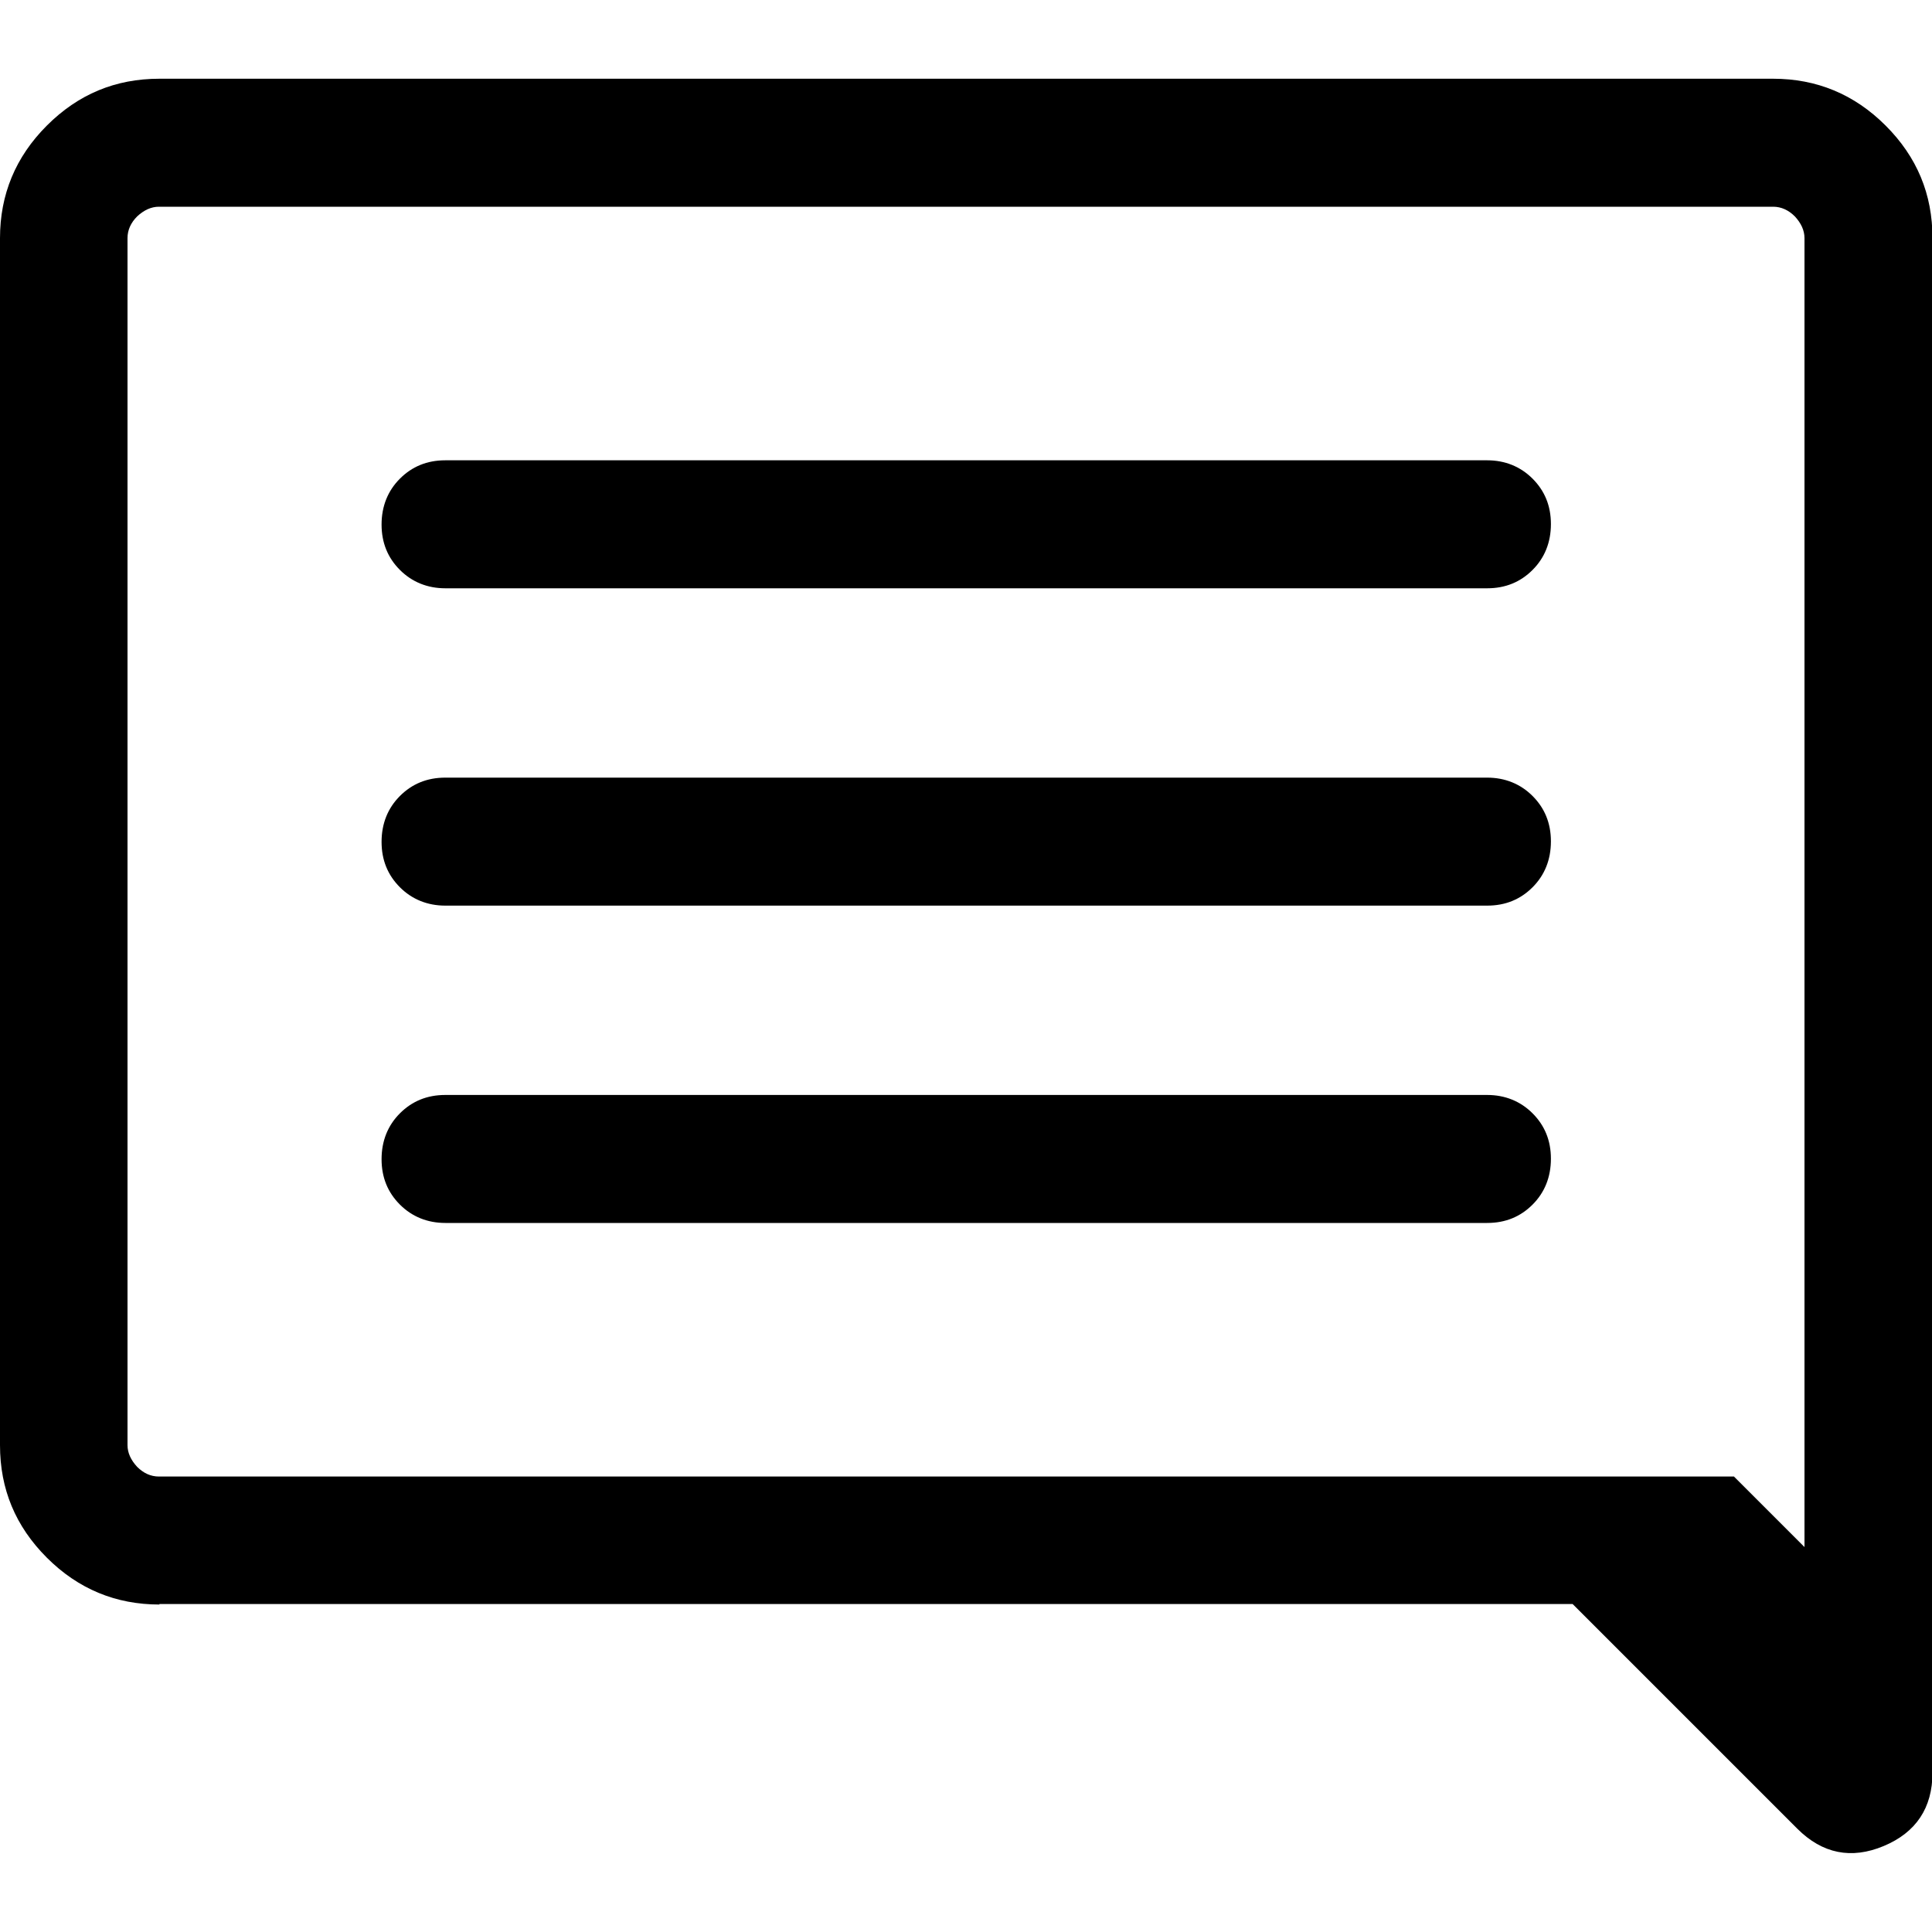 <?xml version="1.0" encoding="UTF-8"?>
<svg id="Capa_1" data-name="Capa 1" xmlns="http://www.w3.org/2000/svg" viewBox="0 0 40 40">
  <defs>
    <style>
      .cls-1 {
        fill: none;
      }
    </style>
  </defs>
  <rect class="cls-1" width="40" height="40"/>
  <path d="m9.22,25.32h21.57c.38,0,.69-.13.94-.38.25-.25.38-.57.38-.95s-.13-.69-.38-.94c-.25-.25-.57-.38-.94-.38H9.22c-.38,0-.69.13-.94.38-.25.25-.38.57-.38.95s.13.69.38.94c.25.25.57.38.94.38Zm0-6.57h21.57c.38,0,.69-.13.94-.38.25-.25.38-.57.38-.95s-.13-.69-.38-.94c-.25-.25-.57-.38-.94-.38H9.22c-.38,0-.69.13-.94.38-.25.25-.38.57-.38.95s.13.69.38.94c.25.25.57.38.94.38Zm0-6.57h21.57c.38,0,.69-.13.94-.38.25-.25.38-.57.38-.95s-.13-.69-.38-.94c-.25-.25-.57-.38-.94-.38H9.22c-.38,0-.69.13-.94.38-.25.25-.38.57-.38.95s.13.69.38.94c.25.25.57.38.94.38Zm-5.92,21.04c-.9,0-1.68-.32-2.33-.97s-.97-1.42-.97-2.33V4.93c0-.9.32-1.68.97-2.33s1.42-.97,2.33-.97h33.41c.9,0,1.68.32,2.33.97s.97,1.42.97,2.33v31.77c0,.73-.34,1.24-1.01,1.52s-1.27.16-1.79-.36l-4.65-4.65s-29.26,0-29.26,0Zm0-2.65h32.6l1.46,1.46V4.93c0-.16-.07-.31-.2-.45-.13-.13-.28-.2-.45-.2H3.29c-.16,0-.31.07-.45.2-.13.13-.2.28-.2.45v24.99c0,.16.07.31.2.45.13.13.28.2.45.2Zm-.65,0V4.28v26.29Z"/>
</svg>